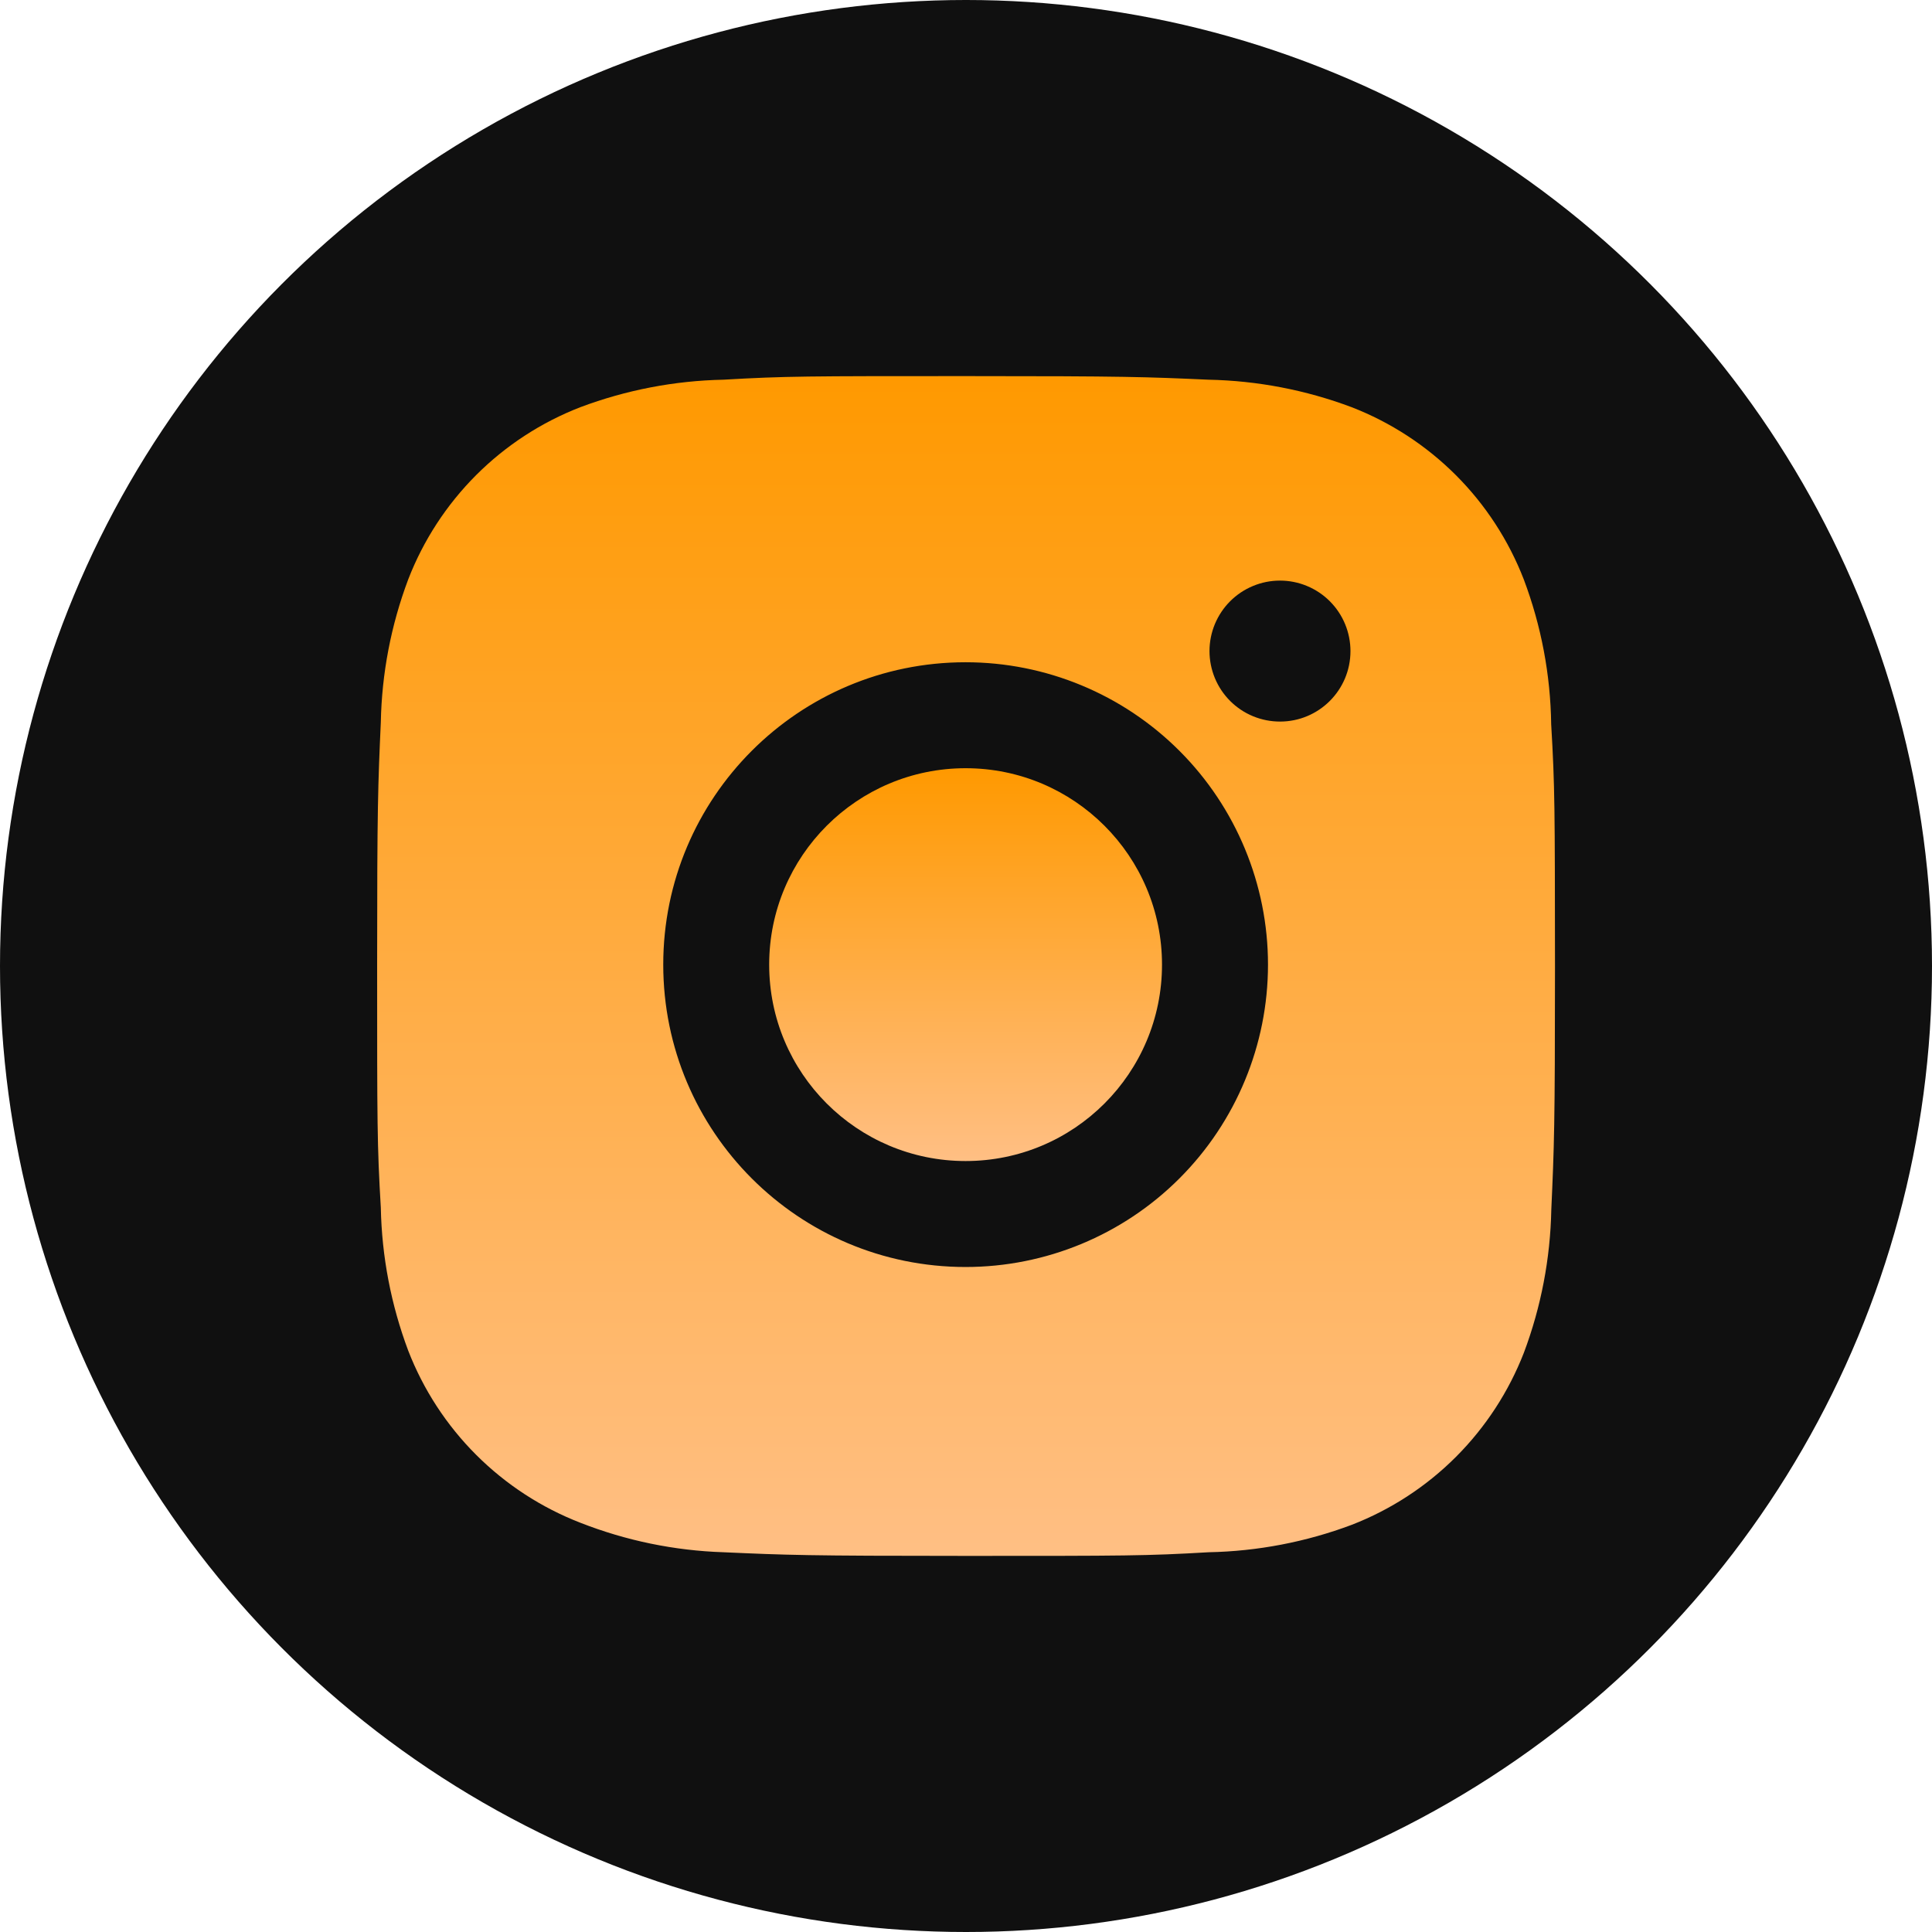 <svg width="64" height="64" viewBox="0 0 64 64" fill="none" xmlns="http://www.w3.org/2000/svg">
<circle cx="32" cy="32" r="32" fill="#101010"/>
<path d="M51.385 23.994C51.363 22.353 51.056 20.729 50.477 19.193C49.975 17.898 49.209 16.721 48.227 15.739C47.244 14.757 46.068 13.99 44.773 13.488C43.257 12.919 41.655 12.611 40.036 12.578C37.952 12.485 37.291 12.459 32 12.459C26.709 12.459 26.031 12.459 23.962 12.578C22.343 12.611 20.743 12.919 19.227 13.488C17.932 13.989 16.755 14.756 15.773 15.738C14.791 16.721 14.024 17.897 13.523 19.193C12.953 20.708 12.646 22.309 12.615 23.927C12.522 26.014 12.493 26.674 12.493 31.965C12.493 37.256 12.493 37.932 12.615 40.004C12.647 41.624 12.953 43.223 13.523 44.742C14.025 46.037 14.792 47.213 15.775 48.195C16.758 49.177 17.934 49.943 19.23 50.445C20.741 51.037 22.342 51.367 23.964 51.42C26.05 51.513 26.711 51.541 32.002 51.541C37.293 51.541 37.971 51.541 40.041 51.42C41.659 51.388 43.261 51.081 44.777 50.512C46.072 50.01 47.248 49.243 48.23 48.261C49.212 47.278 49.979 46.102 50.482 44.807C51.051 43.291 51.357 41.691 51.389 40.069C51.483 37.984 51.511 37.324 51.511 32.03C51.507 26.739 51.507 26.068 51.385 23.994ZM31.987 41.971C26.453 41.971 21.971 37.488 21.971 31.954C21.971 26.421 26.453 21.938 31.987 21.938C34.644 21.938 37.191 22.993 39.07 24.872C40.948 26.75 42.004 29.298 42.004 31.954C42.004 34.611 40.948 37.159 39.07 39.037C37.191 40.916 34.644 41.971 31.987 41.971ZM42.402 23.903C42.095 23.903 41.791 23.843 41.508 23.726C41.224 23.609 40.967 23.437 40.75 23.22C40.533 23.003 40.361 22.745 40.244 22.462C40.127 22.178 40.066 21.874 40.066 21.567C40.066 21.261 40.127 20.957 40.244 20.674C40.362 20.391 40.533 20.134 40.75 19.917C40.967 19.7 41.224 19.528 41.508 19.411C41.791 19.293 42.094 19.233 42.401 19.233C42.708 19.233 43.011 19.293 43.294 19.411C43.578 19.528 43.835 19.7 44.052 19.917C44.269 20.134 44.441 20.391 44.558 20.674C44.675 20.957 44.736 21.261 44.736 21.567C44.736 22.859 43.691 23.903 42.402 23.903Z" fill="url(#paint0_linear_22_6)"/>
<path d="M31.987 38.461C35.58 38.461 38.493 35.548 38.493 31.955C38.493 28.361 35.58 25.448 31.987 25.448C28.394 25.448 25.48 28.361 25.48 31.955C25.48 35.548 28.394 38.461 31.987 38.461Z" fill="url(#paint1_linear_22_6)"/>
<defs>
<linearGradient id="paint0_linear_22_6" x1="32.002" y1="12.459" x2="32.002" y2="51.541" gradientUnits="userSpaceOnUse">
<stop stop-color="#FF9900"/>
<stop offset="1" stop-color="#FFBF84"/>
</linearGradient>
<linearGradient id="paint1_linear_22_6" x1="31.987" y1="25.448" x2="31.987" y2="38.461" gradientUnits="userSpaceOnUse">
<stop stop-color="#FF9900"/>
<stop offset="1" stop-color="#FFBF84"/>
</linearGradient>
</defs>
</svg>
